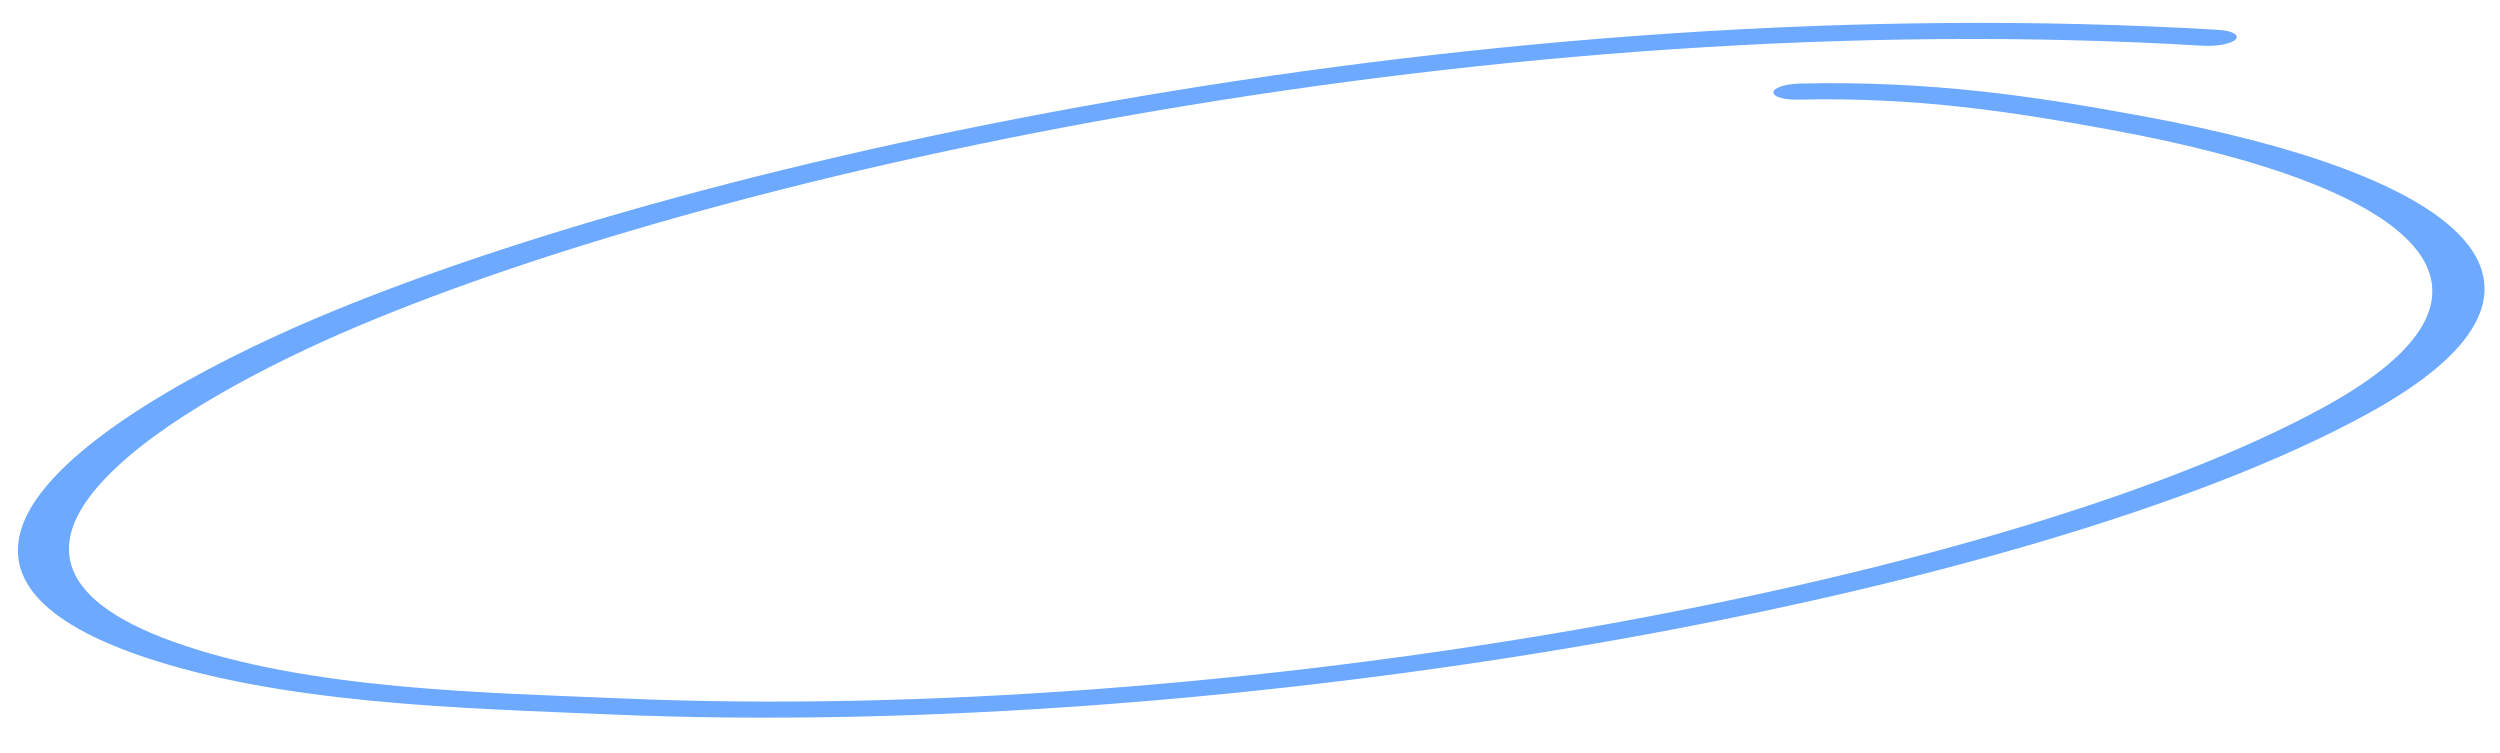<svg width="289" height="87" viewBox="0 0 289 87" fill="none" xmlns="http://www.w3.org/2000/svg">
<path fill-rule="evenodd" clip-rule="evenodd" d="M207.787 11.519C221.665 11.195 232.776 12.956 243.897 14.986C280.372 21.655 292.959 33.737 268.67 47.054C230.898 67.71 141.655 83.772 71.842 80.735C56.382 80.068 35.474 79.767 19.936 74.149C5.483 68.925 5.805 62.025 12.074 55.402C18.455 48.612 31.021 42.1 41.063 37.837C84.971 19.231 173.63 0.4 254.676 5.291C256.342 5.381 257.991 5.048 258.446 4.544C258.901 4.04 258.05 3.552 256.503 3.457C173.077 -1.576 81.586 17.696 36.394 36.844C23.899 42.16 7.621 50.852 3.207 59.356C0.23 65.166 2.711 70.888 15.239 75.457C31.741 81.444 53.959 81.868 70.372 82.58C142.444 85.719 234.754 69.17 273.687 47.839C299.836 33.523 286.501 20.517 247.276 13.35C235.317 11.142 223.134 9.308 208.069 9.66C206.409 9.7 205.002 10.148 205.022 10.657C204.924 11.171 206.245 11.554 207.787 11.519Z" fill="#4894FF" fill-opacity="0.8"/>
</svg>
